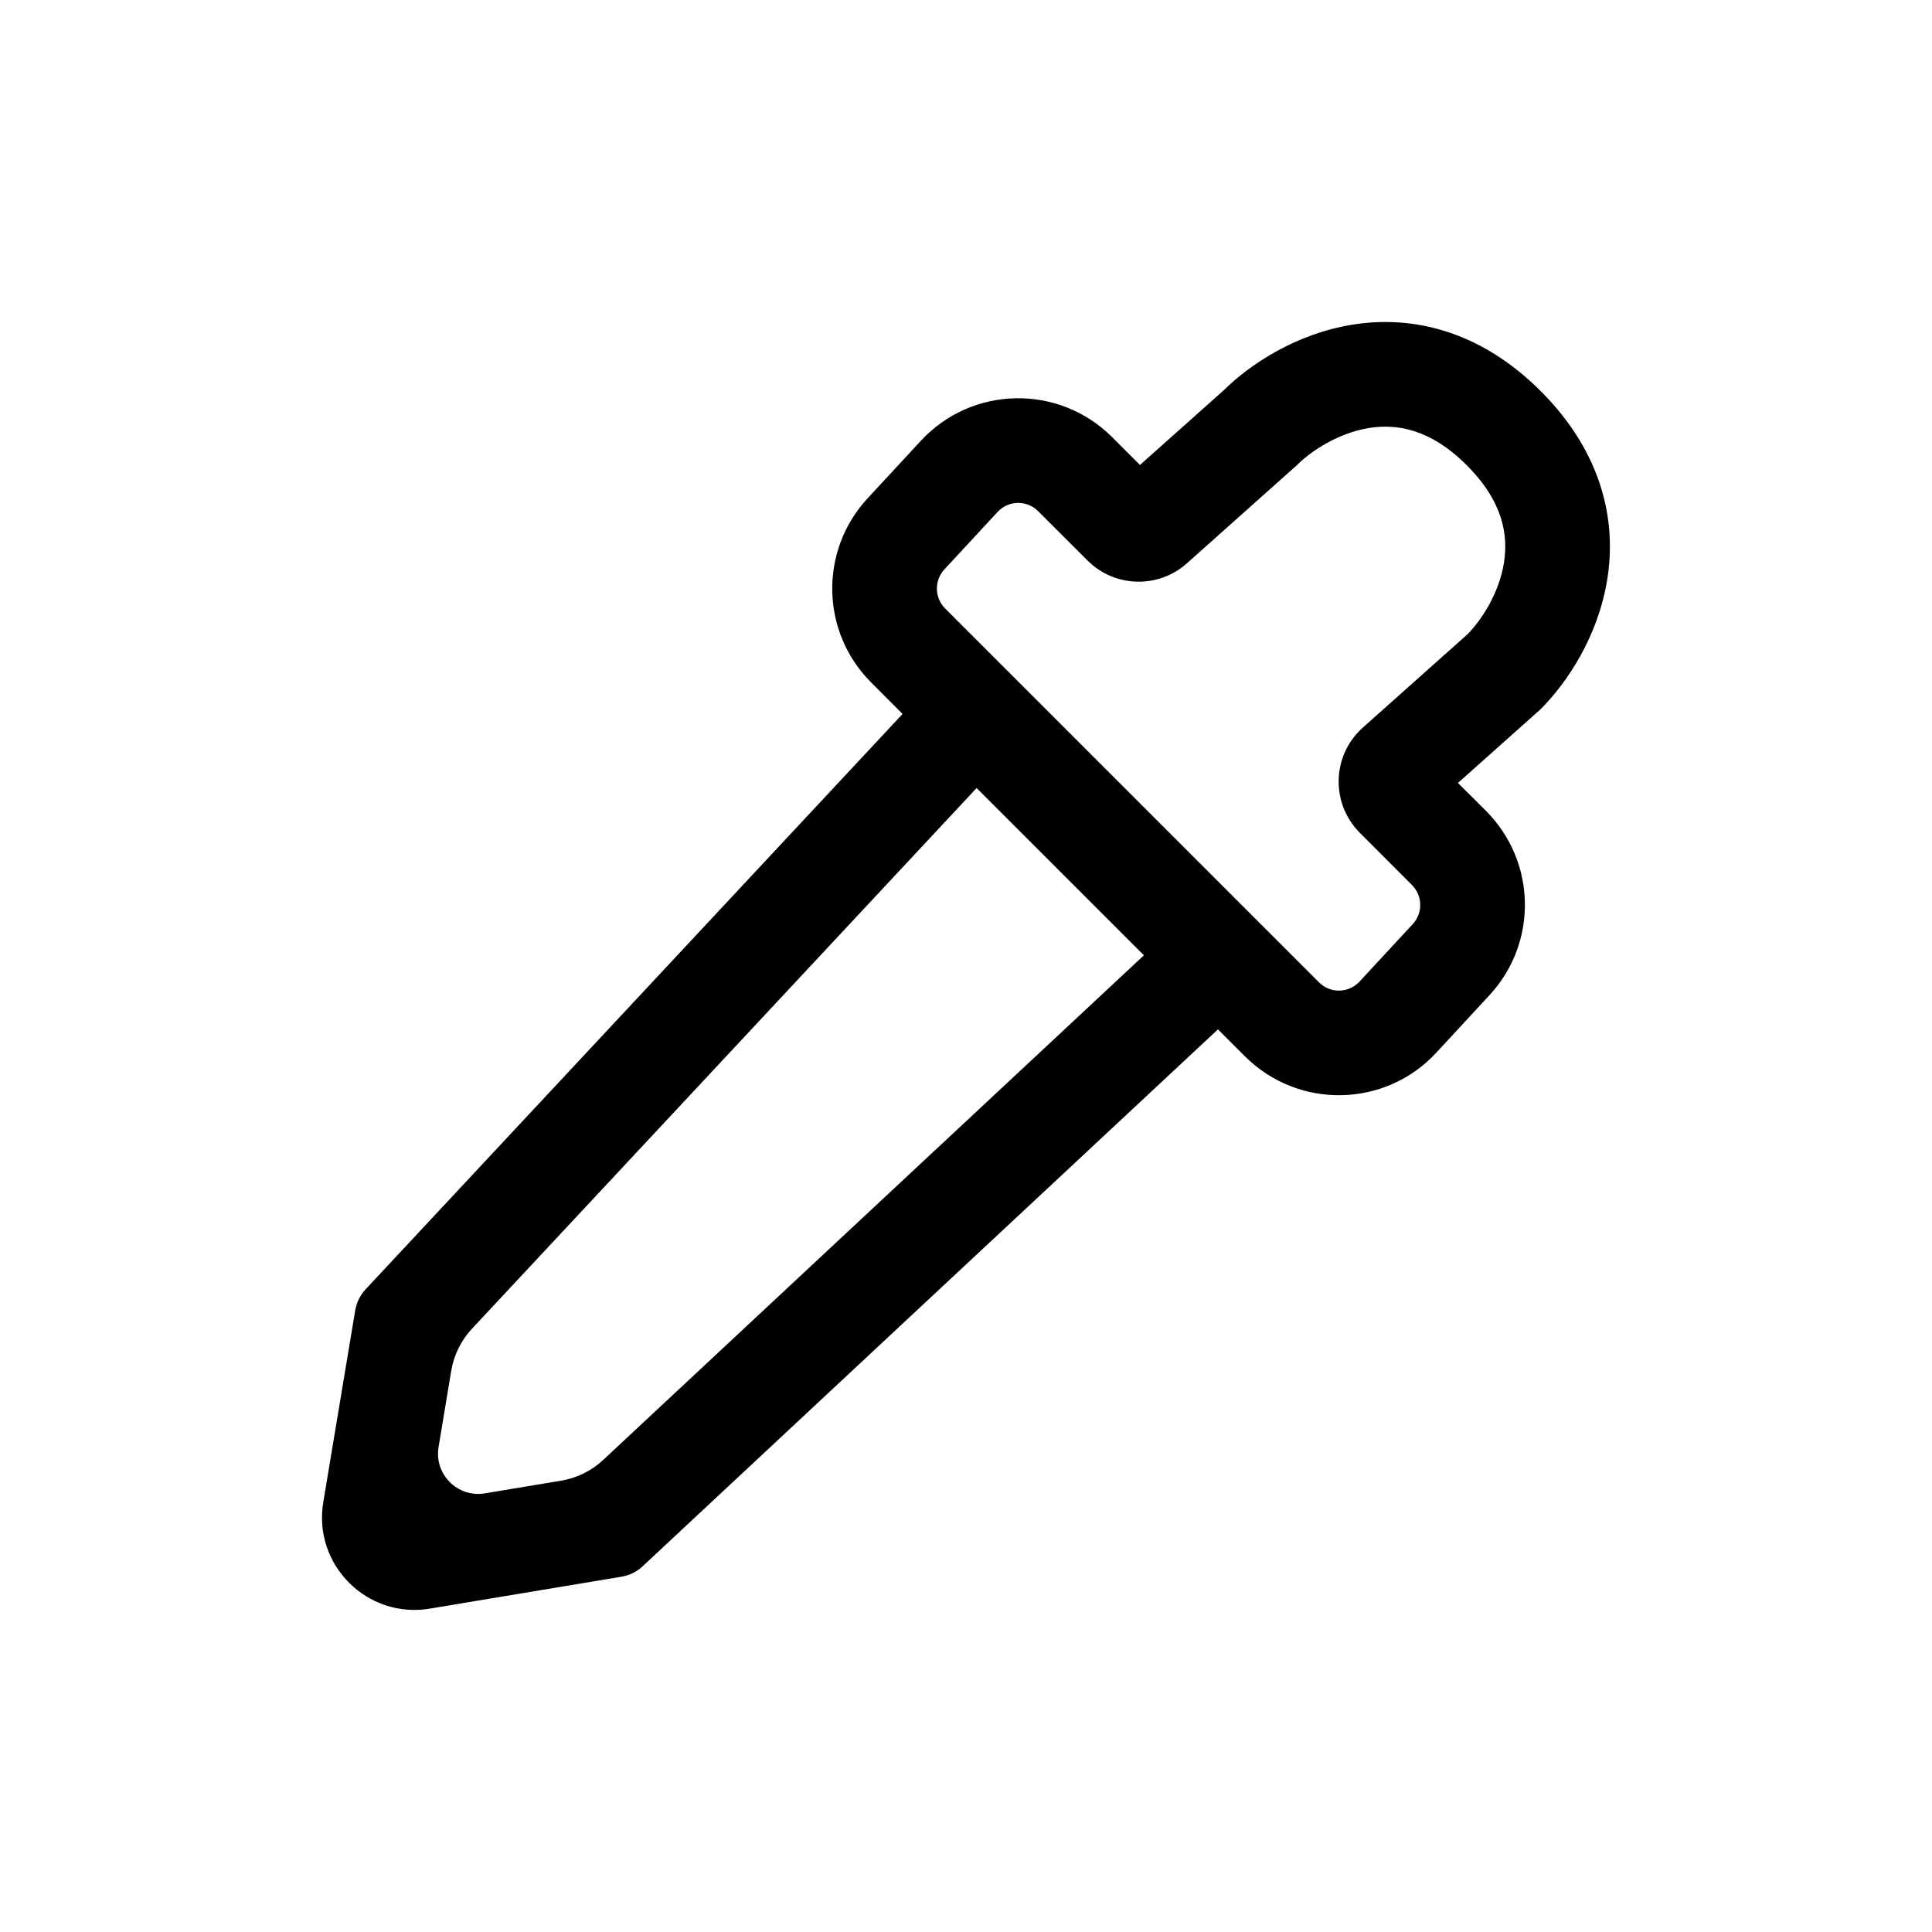 <svg width="24" height="24" viewBox="0 0 24 24" fill="none" xmlns="http://www.w3.org/2000/svg">
<path fill-rule="evenodd" clip-rule="evenodd" d="M19.14 4.859C18.384 4.104 17.542 3.912 16.796 4.034C16.1 4.147 15.533 4.522 15.205 4.845L14.161 5.776L13.816 5.431C13.153 4.768 12.073 4.789 11.438 5.477L10.777 6.191C10.175 6.842 10.195 7.852 10.822 8.478L11.212 8.869L4.541 16.017C4.474 16.089 4.43 16.179 4.413 16.276L4.016 18.66C3.886 19.438 4.561 20.113 5.339 19.983L7.723 19.586C7.82 19.57 7.91 19.525 7.982 19.458L15.13 12.787L15.465 13.122C16.128 13.784 17.208 13.763 17.843 13.076L18.504 12.361C19.106 11.711 19.086 10.701 18.46 10.074L18.111 9.726L19.126 8.821L19.14 8.808C19.466 8.482 19.85 7.909 19.965 7.203C20.087 6.457 19.895 5.615 19.14 4.859ZM12.132 9.789L14.21 11.867L7.492 18.137C7.348 18.271 7.168 18.36 6.974 18.393L6.023 18.551C5.685 18.608 5.392 18.314 5.448 17.976L5.606 17.025C5.639 16.831 5.728 16.651 5.862 16.507L12.132 9.789ZM16.385 12.203C16.525 12.344 16.754 12.339 16.889 12.193L17.55 11.479C17.677 11.341 17.673 11.127 17.54 10.994L16.893 10.346C16.527 9.98 16.544 9.382 16.93 9.038L18.232 7.877C18.409 7.696 18.622 7.366 18.682 6.994C18.737 6.655 18.677 6.235 18.22 5.779C17.764 5.323 17.344 5.262 17.005 5.317C16.625 5.379 16.289 5.6 16.11 5.779L14.744 6.998C14.388 7.315 13.846 7.3 13.509 6.962L12.896 6.35C12.756 6.209 12.527 6.214 12.392 6.36L11.731 7.074C11.604 7.212 11.608 7.426 11.741 7.559L16.385 12.203Z" fill="black"/>
</svg>
